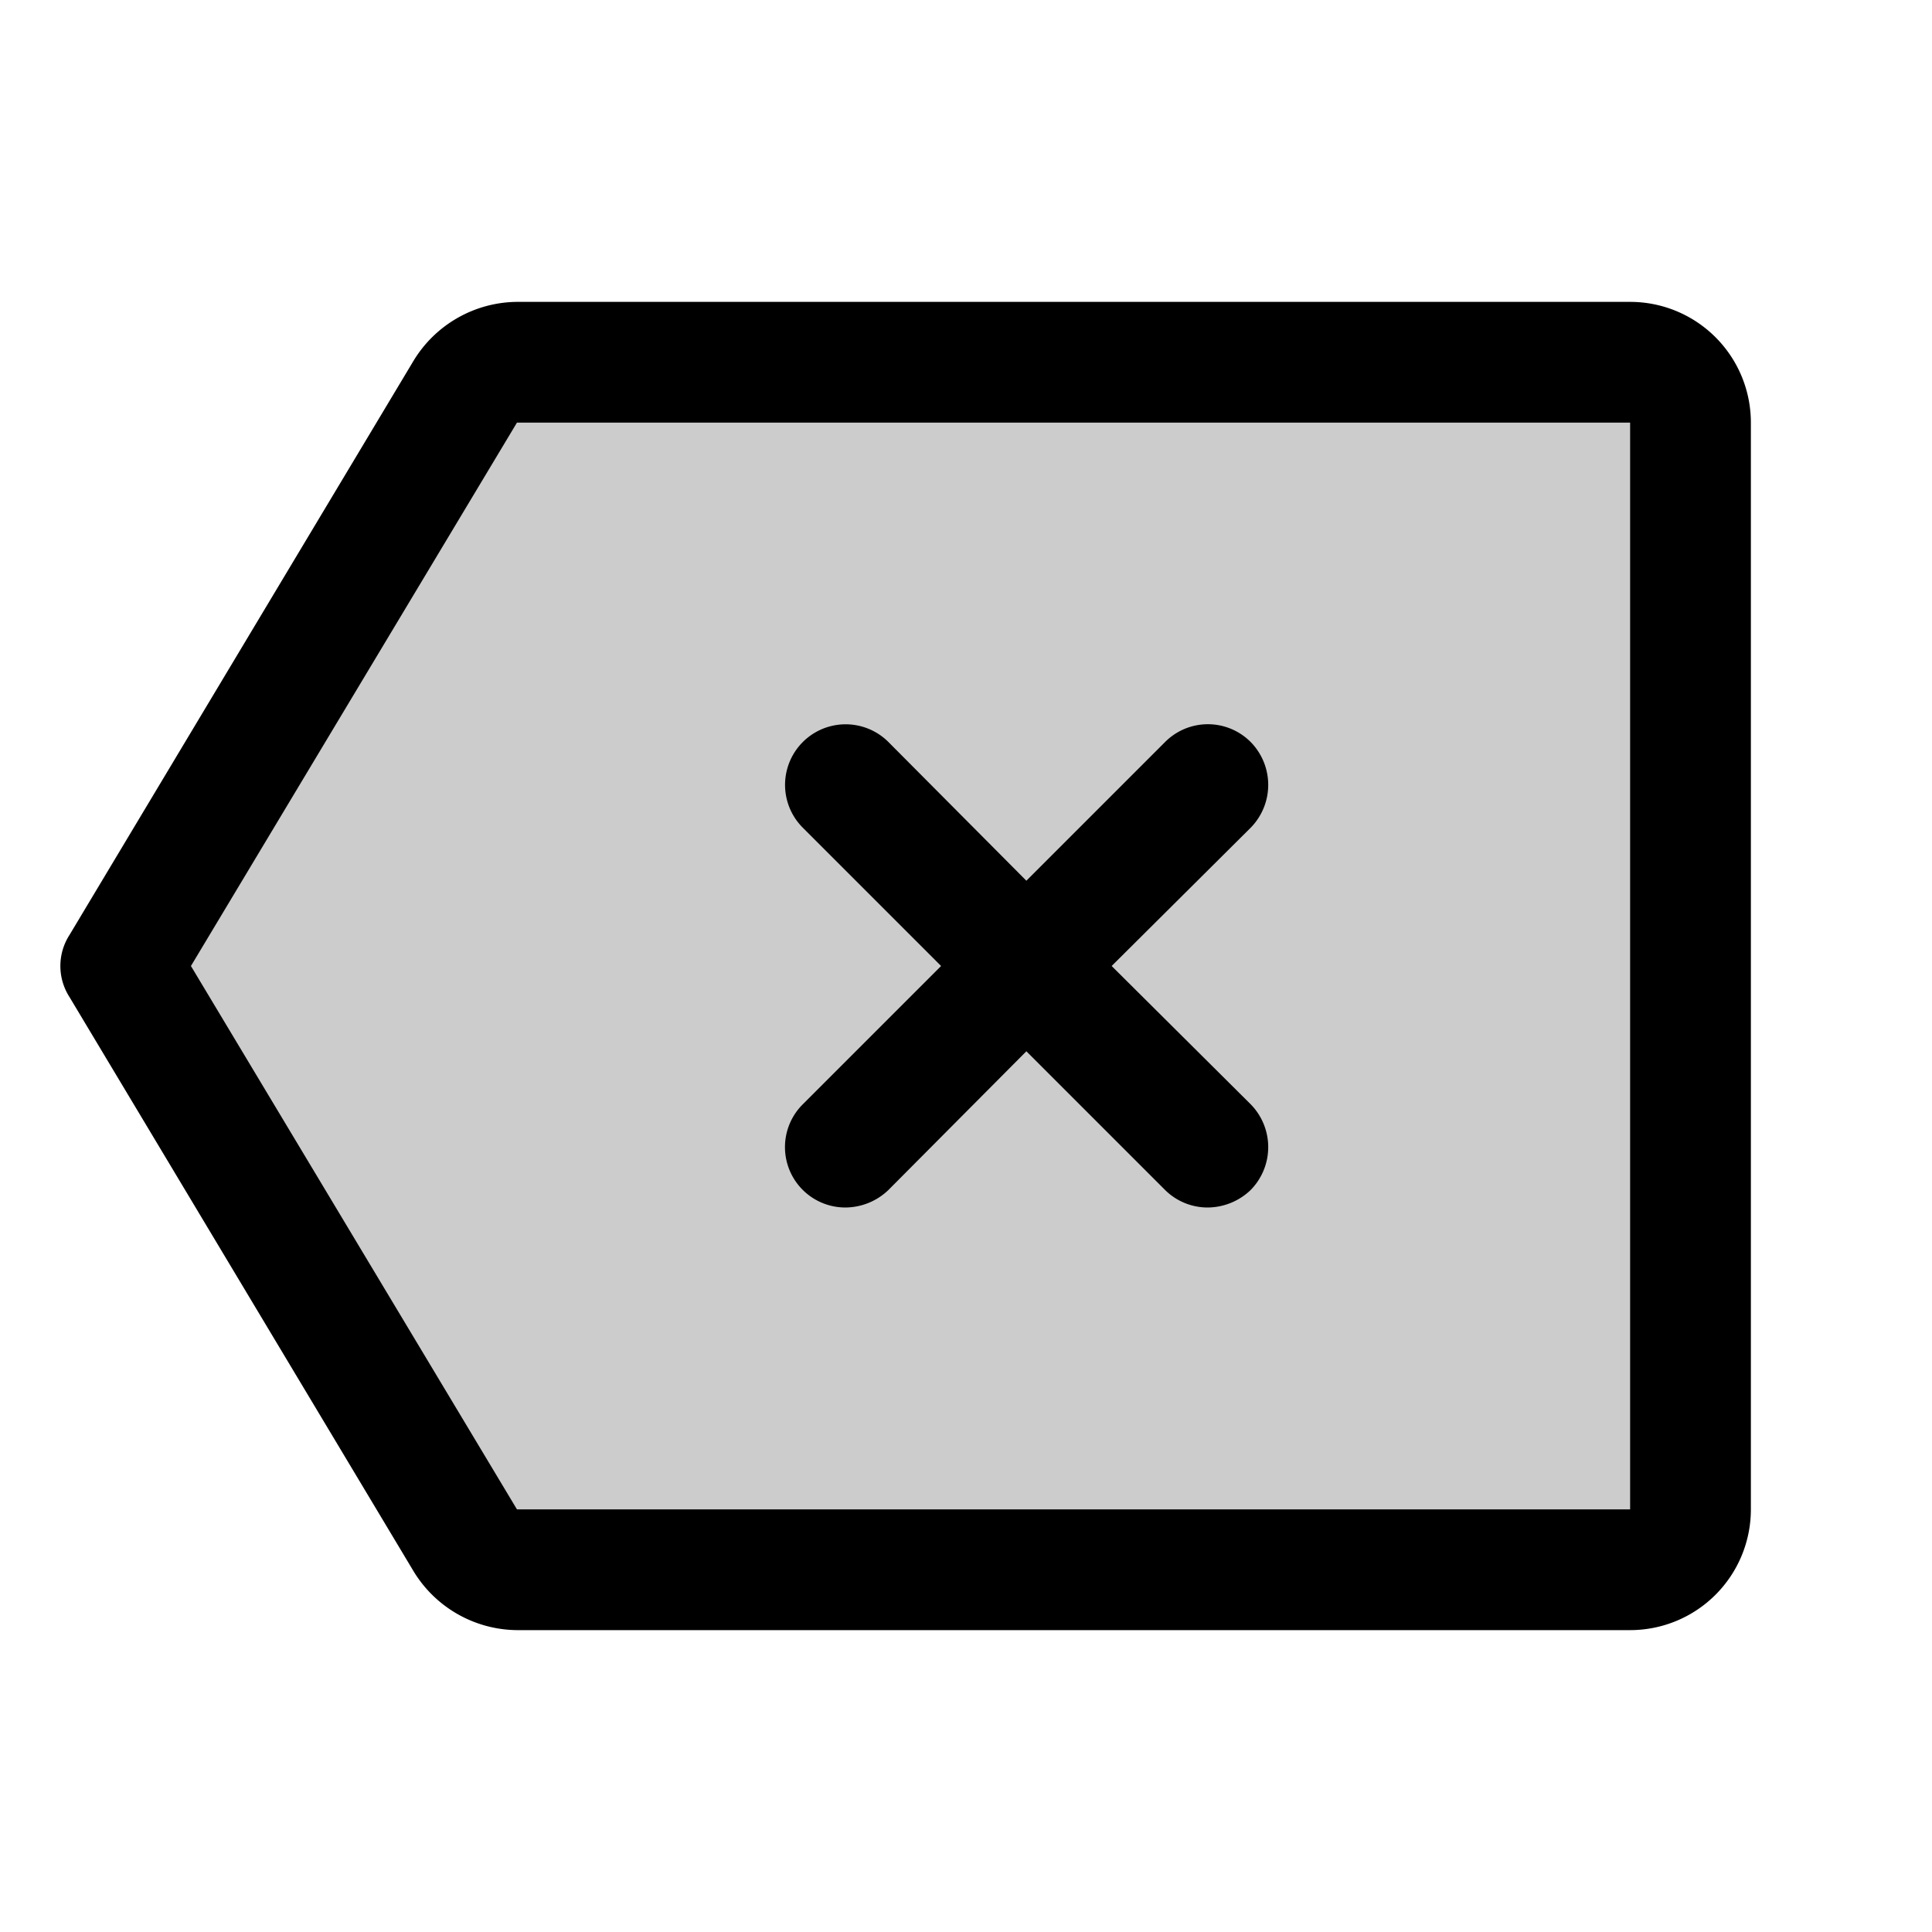 <svg xmlns="http://www.w3.org/2000/svg" xmlns:xlink="http://www.w3.org/1999/xlink" aria-hidden="true" role="img" class="iconify iconify--ph" width="1em" height="1em" preserveAspectRatio="xMidYMid meet" viewBox="0 0 256 256"><path fill="currentColor" d="M61.7 204.1L16 128l45.7-76.1a7.9 7.9 0 0 1 6.8-3.9H216a8 8 0 0 1 8 8v144a8 8 0 0 1-8 8H68.5a7.9 7.9 0 0 1-6.8-3.9Z" opacity=".2"></path><path fill="currentColor" d="M216 40H68.5a16.2 16.2 0 0 0-13.7 7.8L9.2 123.9a7.6 7.6 0 0 0 0 8.2l45.6 76.1a16.2 16.2 0 0 0 13.7 7.8H216a16 16 0 0 0 16-16V56a16 16 0 0 0-16-16ZM61.7 204.1l6.8-4.1ZM216 200H68.5l-43.2-72l43.2-72H216Z"></path><path fill="currentColor" d="M106.4 157.7a8 8 0 0 0 5.6 2.3a8.3 8.3 0 0 0 5.7-2.3l18.3-18.4l18.4 18.4a8 8 0 0 0 5.6 2.3a8.3 8.3 0 0 0 5.7-2.3a8.1 8.1 0 0 0 0-11.4L147.3 128l18.4-18.3a8.1 8.1 0 0 0 0-11.4a8 8 0 0 0-11.3 0L136 116.7l-18.3-18.4a8 8 0 0 0-11.3 11.4l18.3 18.3l-18.3 18.3a8 8 0 0 0 0 11.4Z"></path></svg>